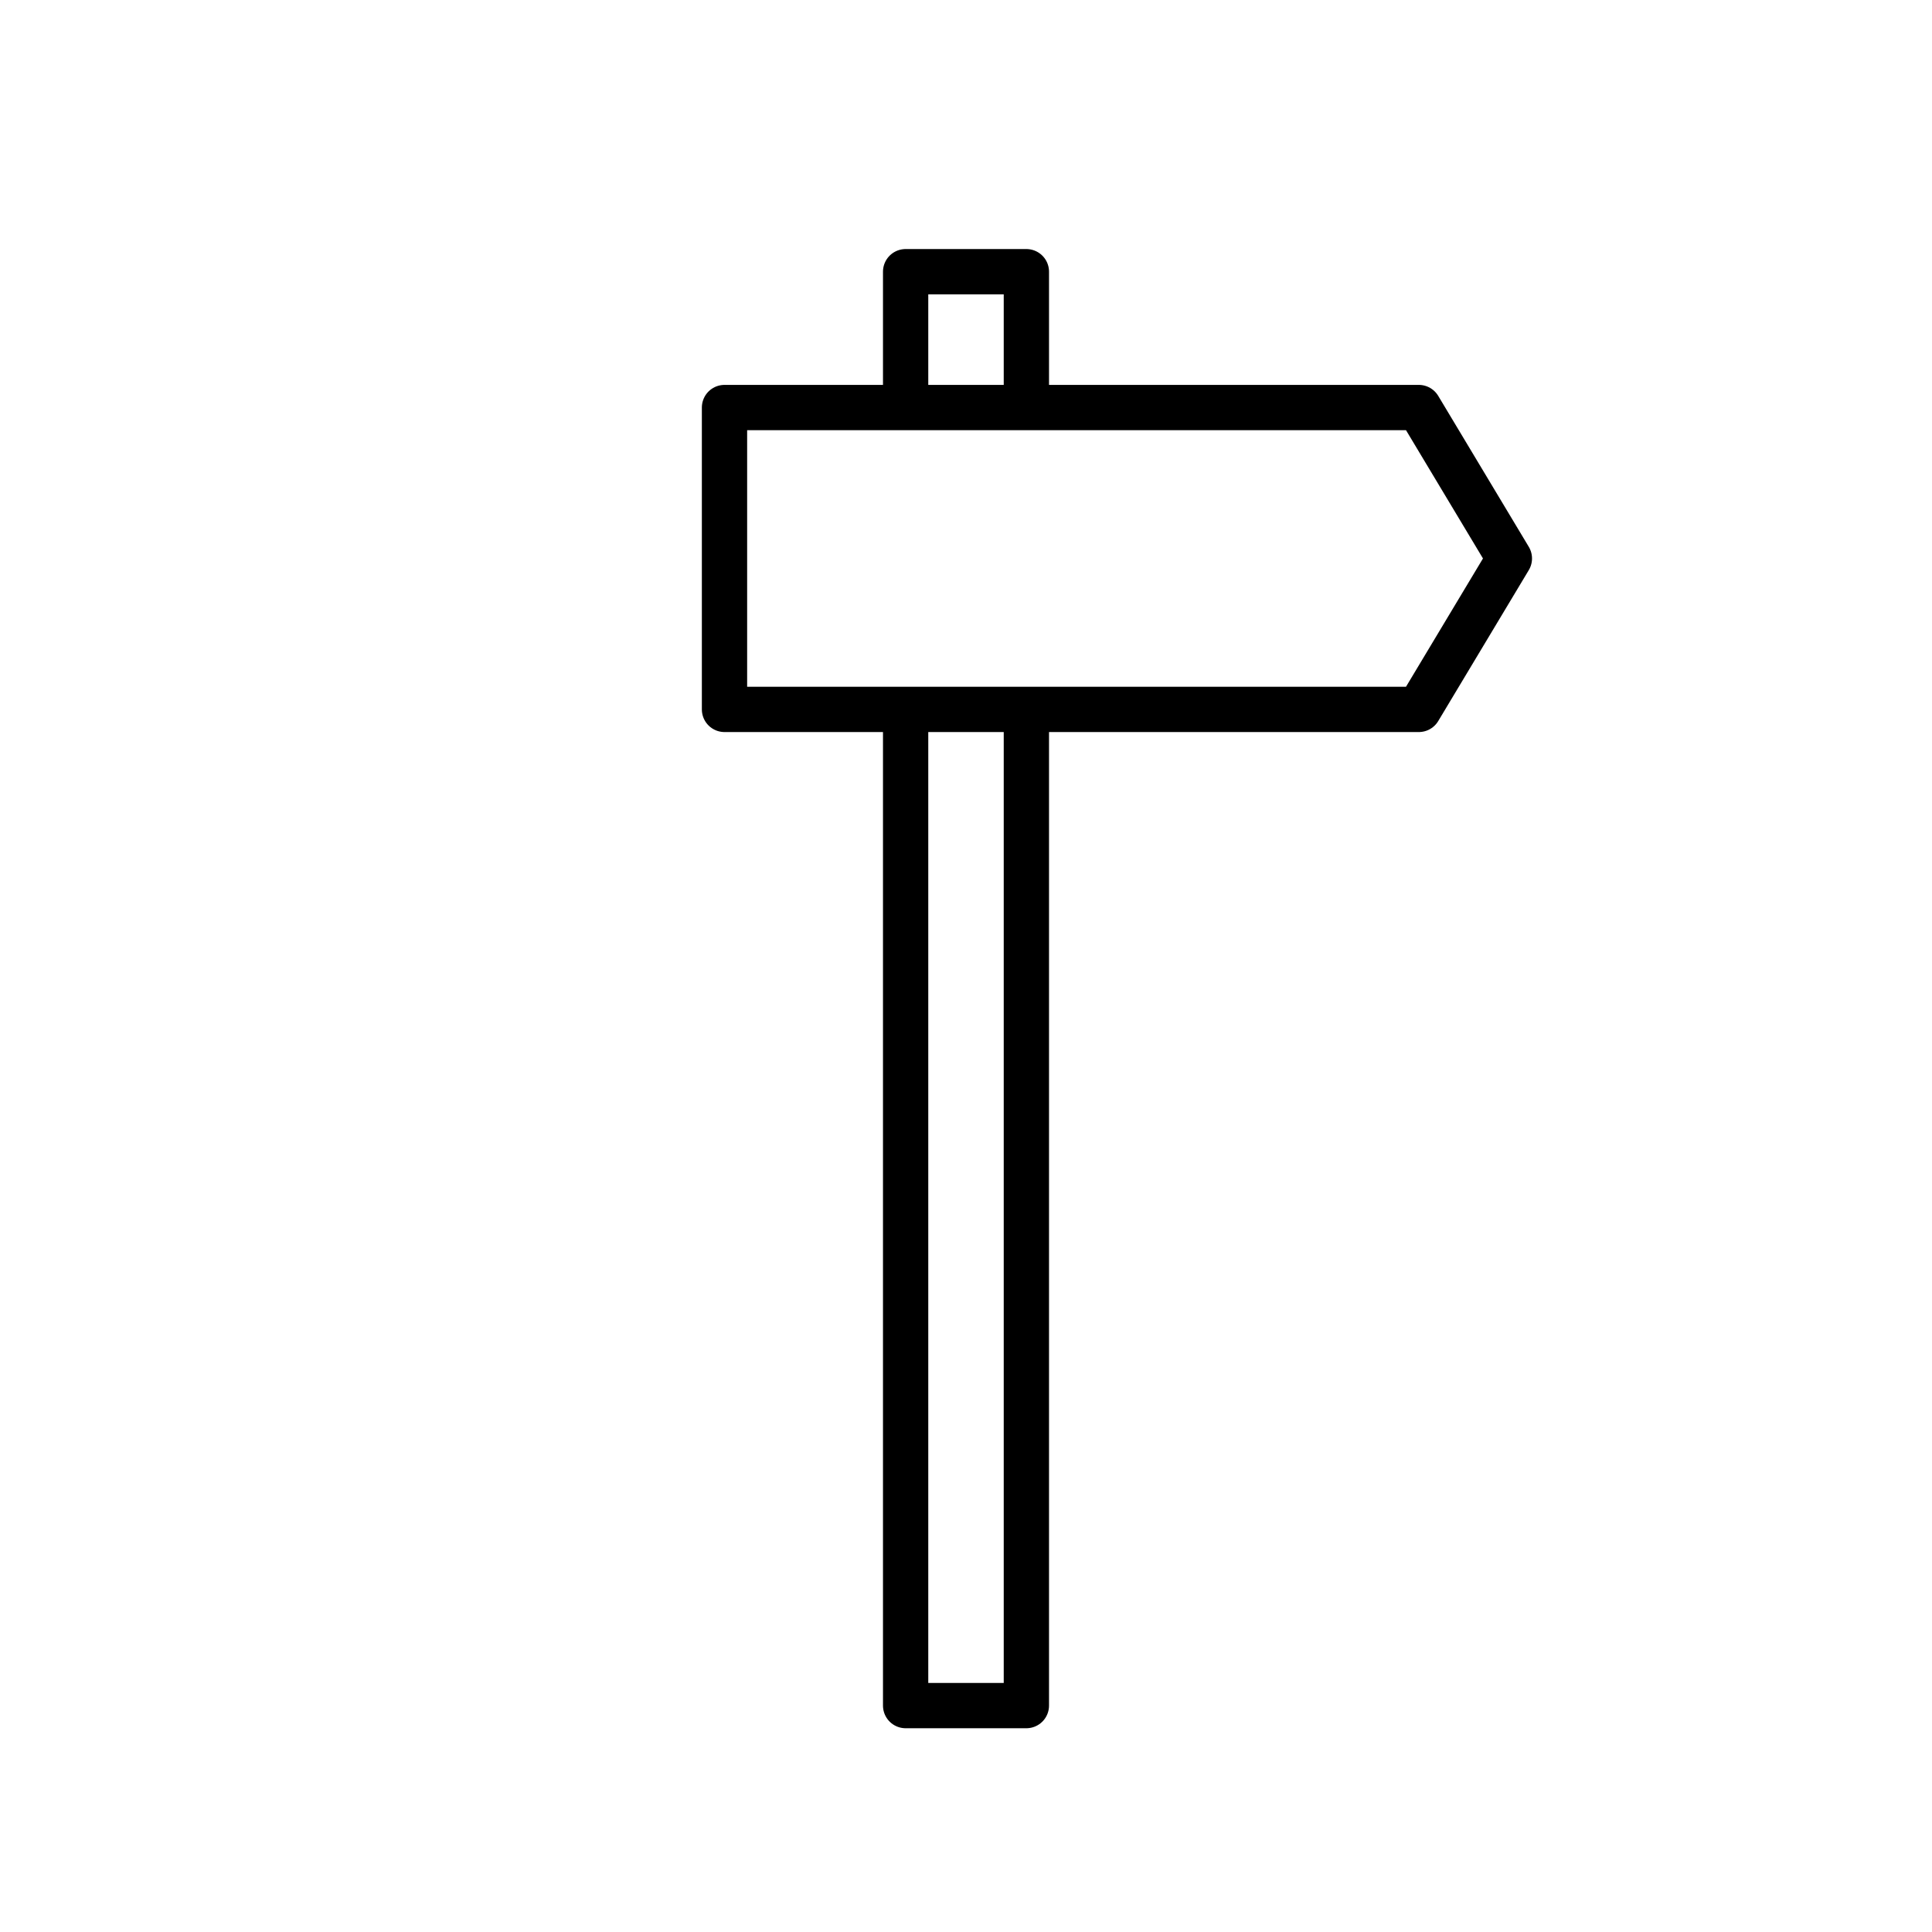 <svg xmlns="http://www.w3.org/2000/svg" viewBox="0 0 128 128" fill="none" stroke="#000" stroke-width="3" stroke-linejoin="round"><path d="M68 27V18h-8v9Zm-20 0V47H94l6-10-6-10ZV47m20 66V47h-8v66Z"/></svg>